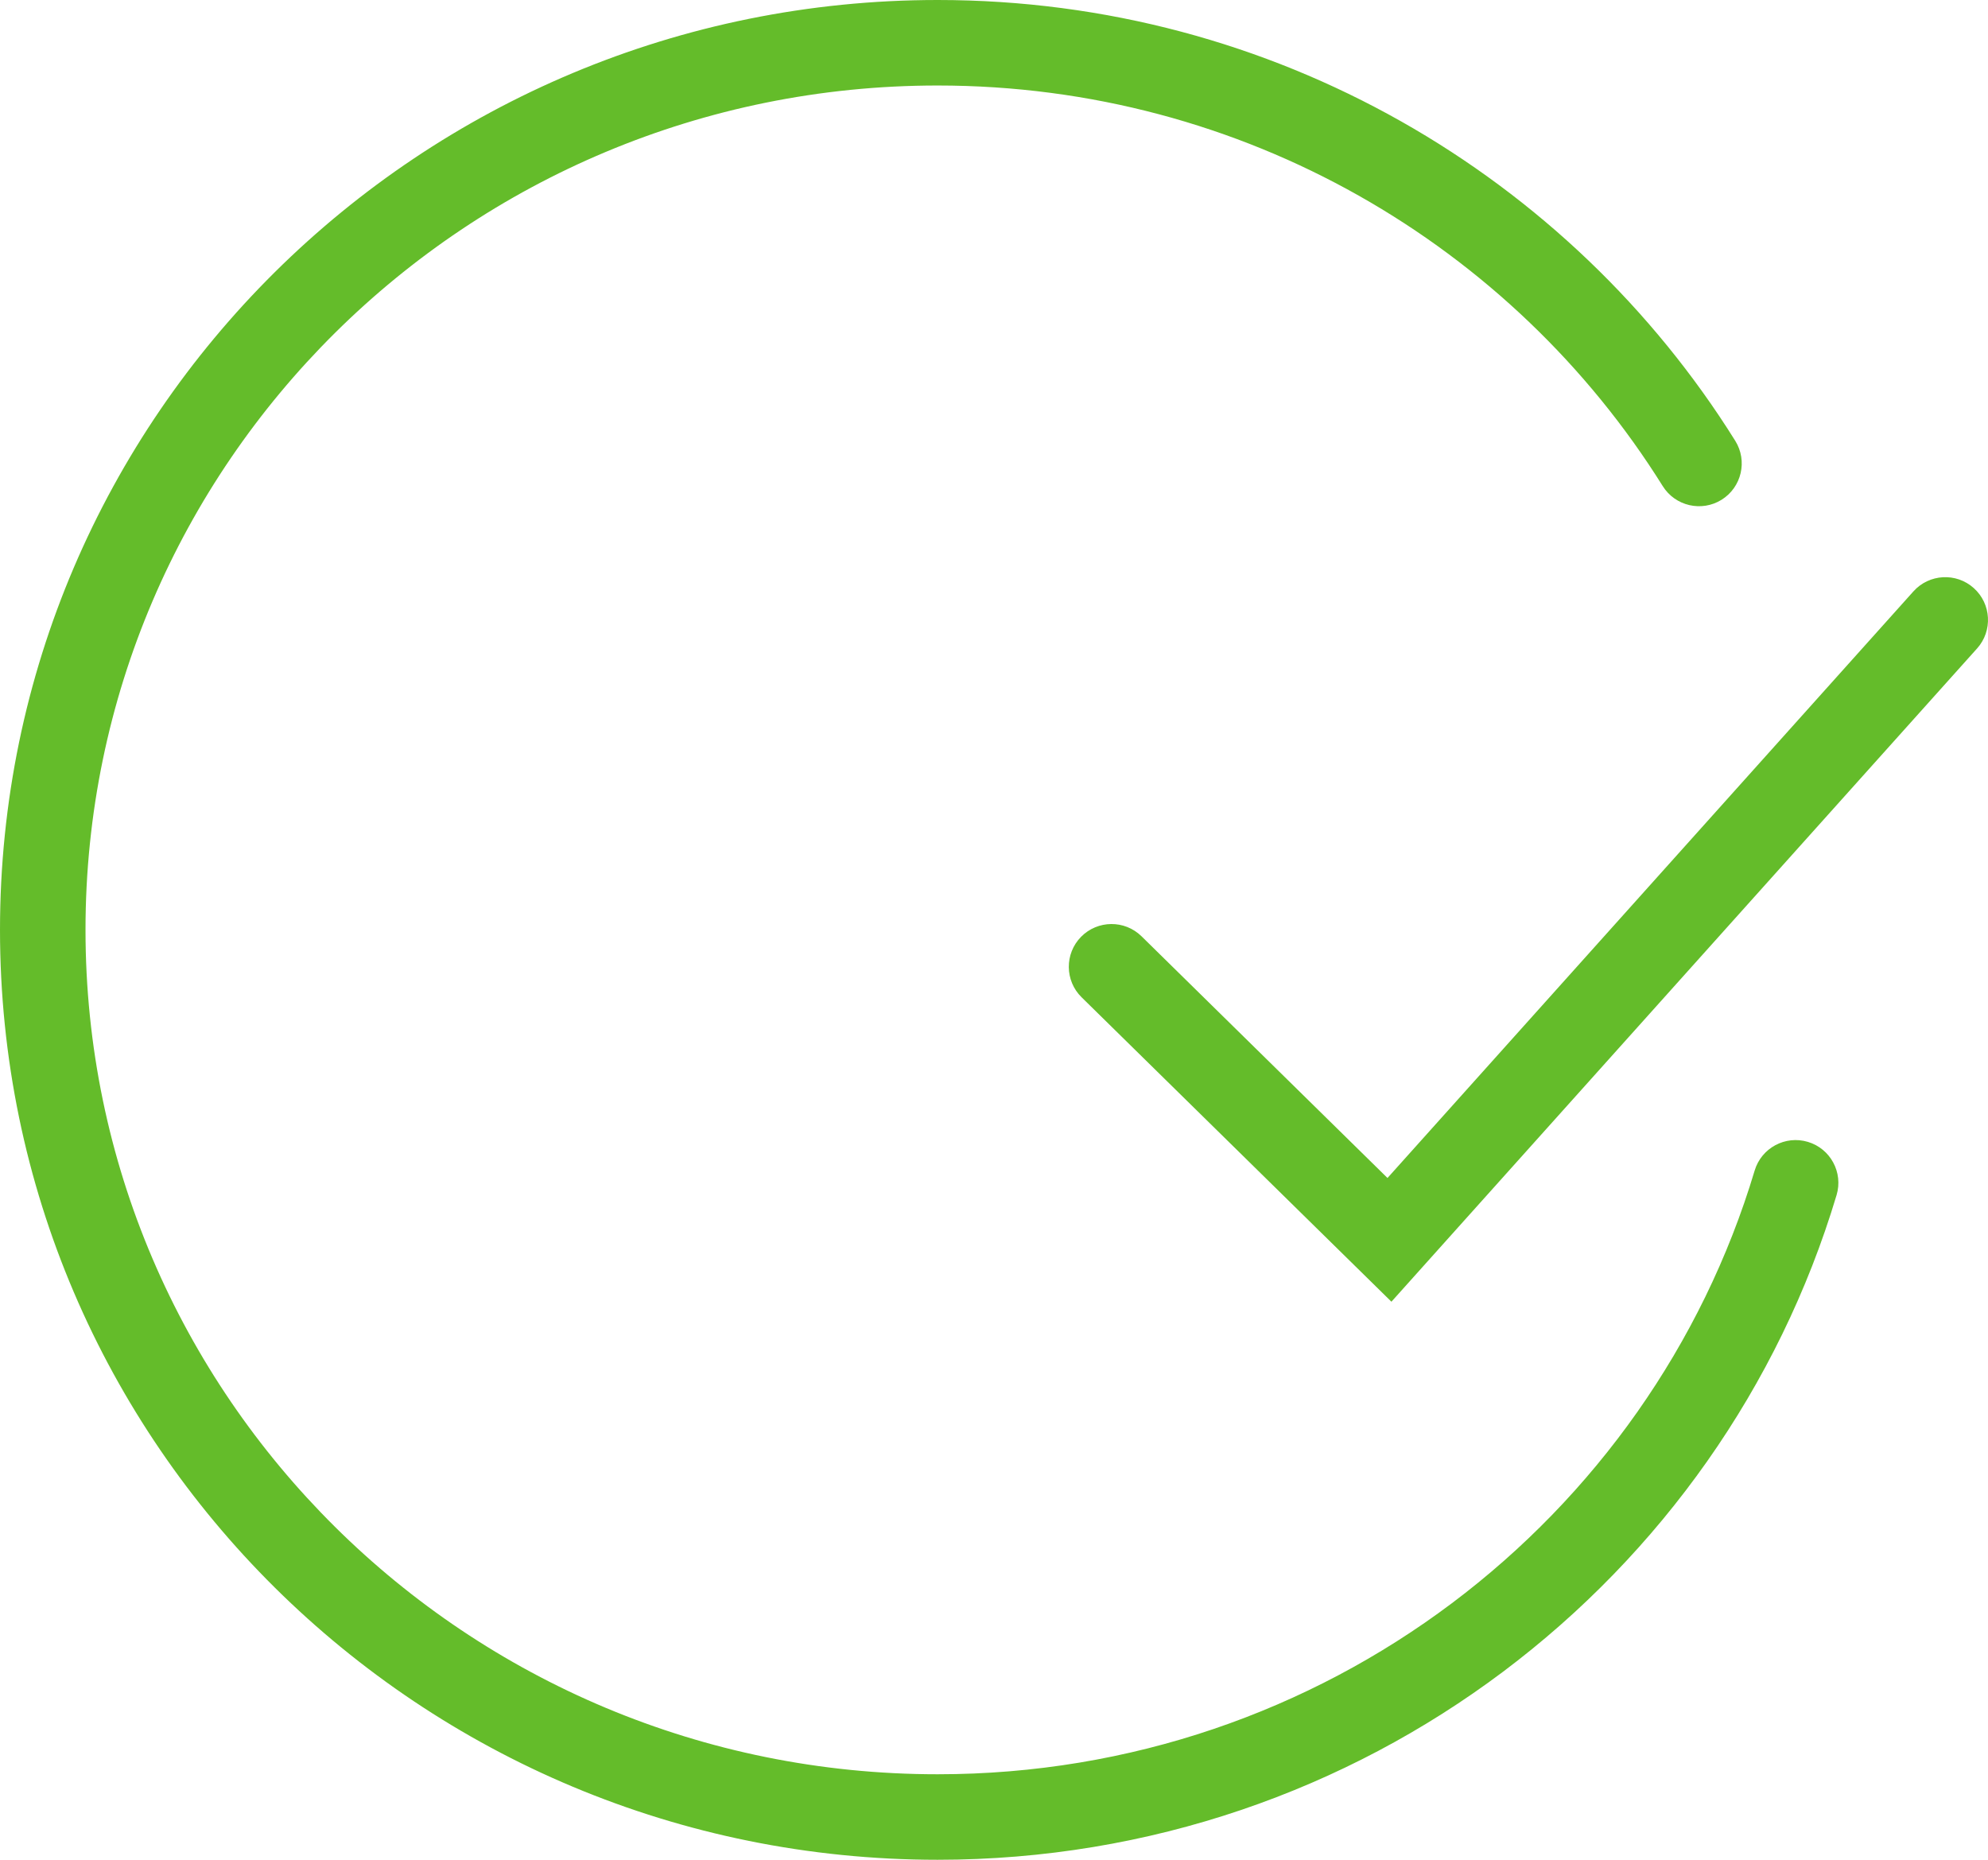 <svg width="93" height="87" viewBox="0 0 93 87" fill="none" xmlns="http://www.w3.org/2000/svg">
<path fill-rule="evenodd" clip-rule="evenodd" d="M43.863 4C21.831 4 4 21.701 4 43.5C4 65.299 21.831 83 43.863 83C61.938 83 77.195 71.081 82.084 54.759C82.401 53.701 83.516 53.1 84.574 53.417C85.632 53.734 86.233 54.849 85.916 55.907C80.528 73.894 63.734 87 43.863 87C19.655 87 0 67.541 0 43.5C0 19.459 19.655 0 43.863 0C59.622 0 73.444 8.244 81.176 20.621C81.761 21.558 81.476 22.791 80.54 23.377C79.603 23.962 78.369 23.677 77.784 22.74C70.757 11.493 58.196 4 43.863 4ZM92.335 27.511C93.157 28.248 93.227 29.513 92.489 30.335L65.092 60.894L50.598 46.653C49.81 45.879 49.799 44.612 50.573 43.824C51.348 43.037 52.614 43.026 53.402 43.8L64.908 55.106L89.511 27.665C90.248 26.843 91.513 26.773 92.335 27.511Z" fill="#64BC2A"/>
</svg>
